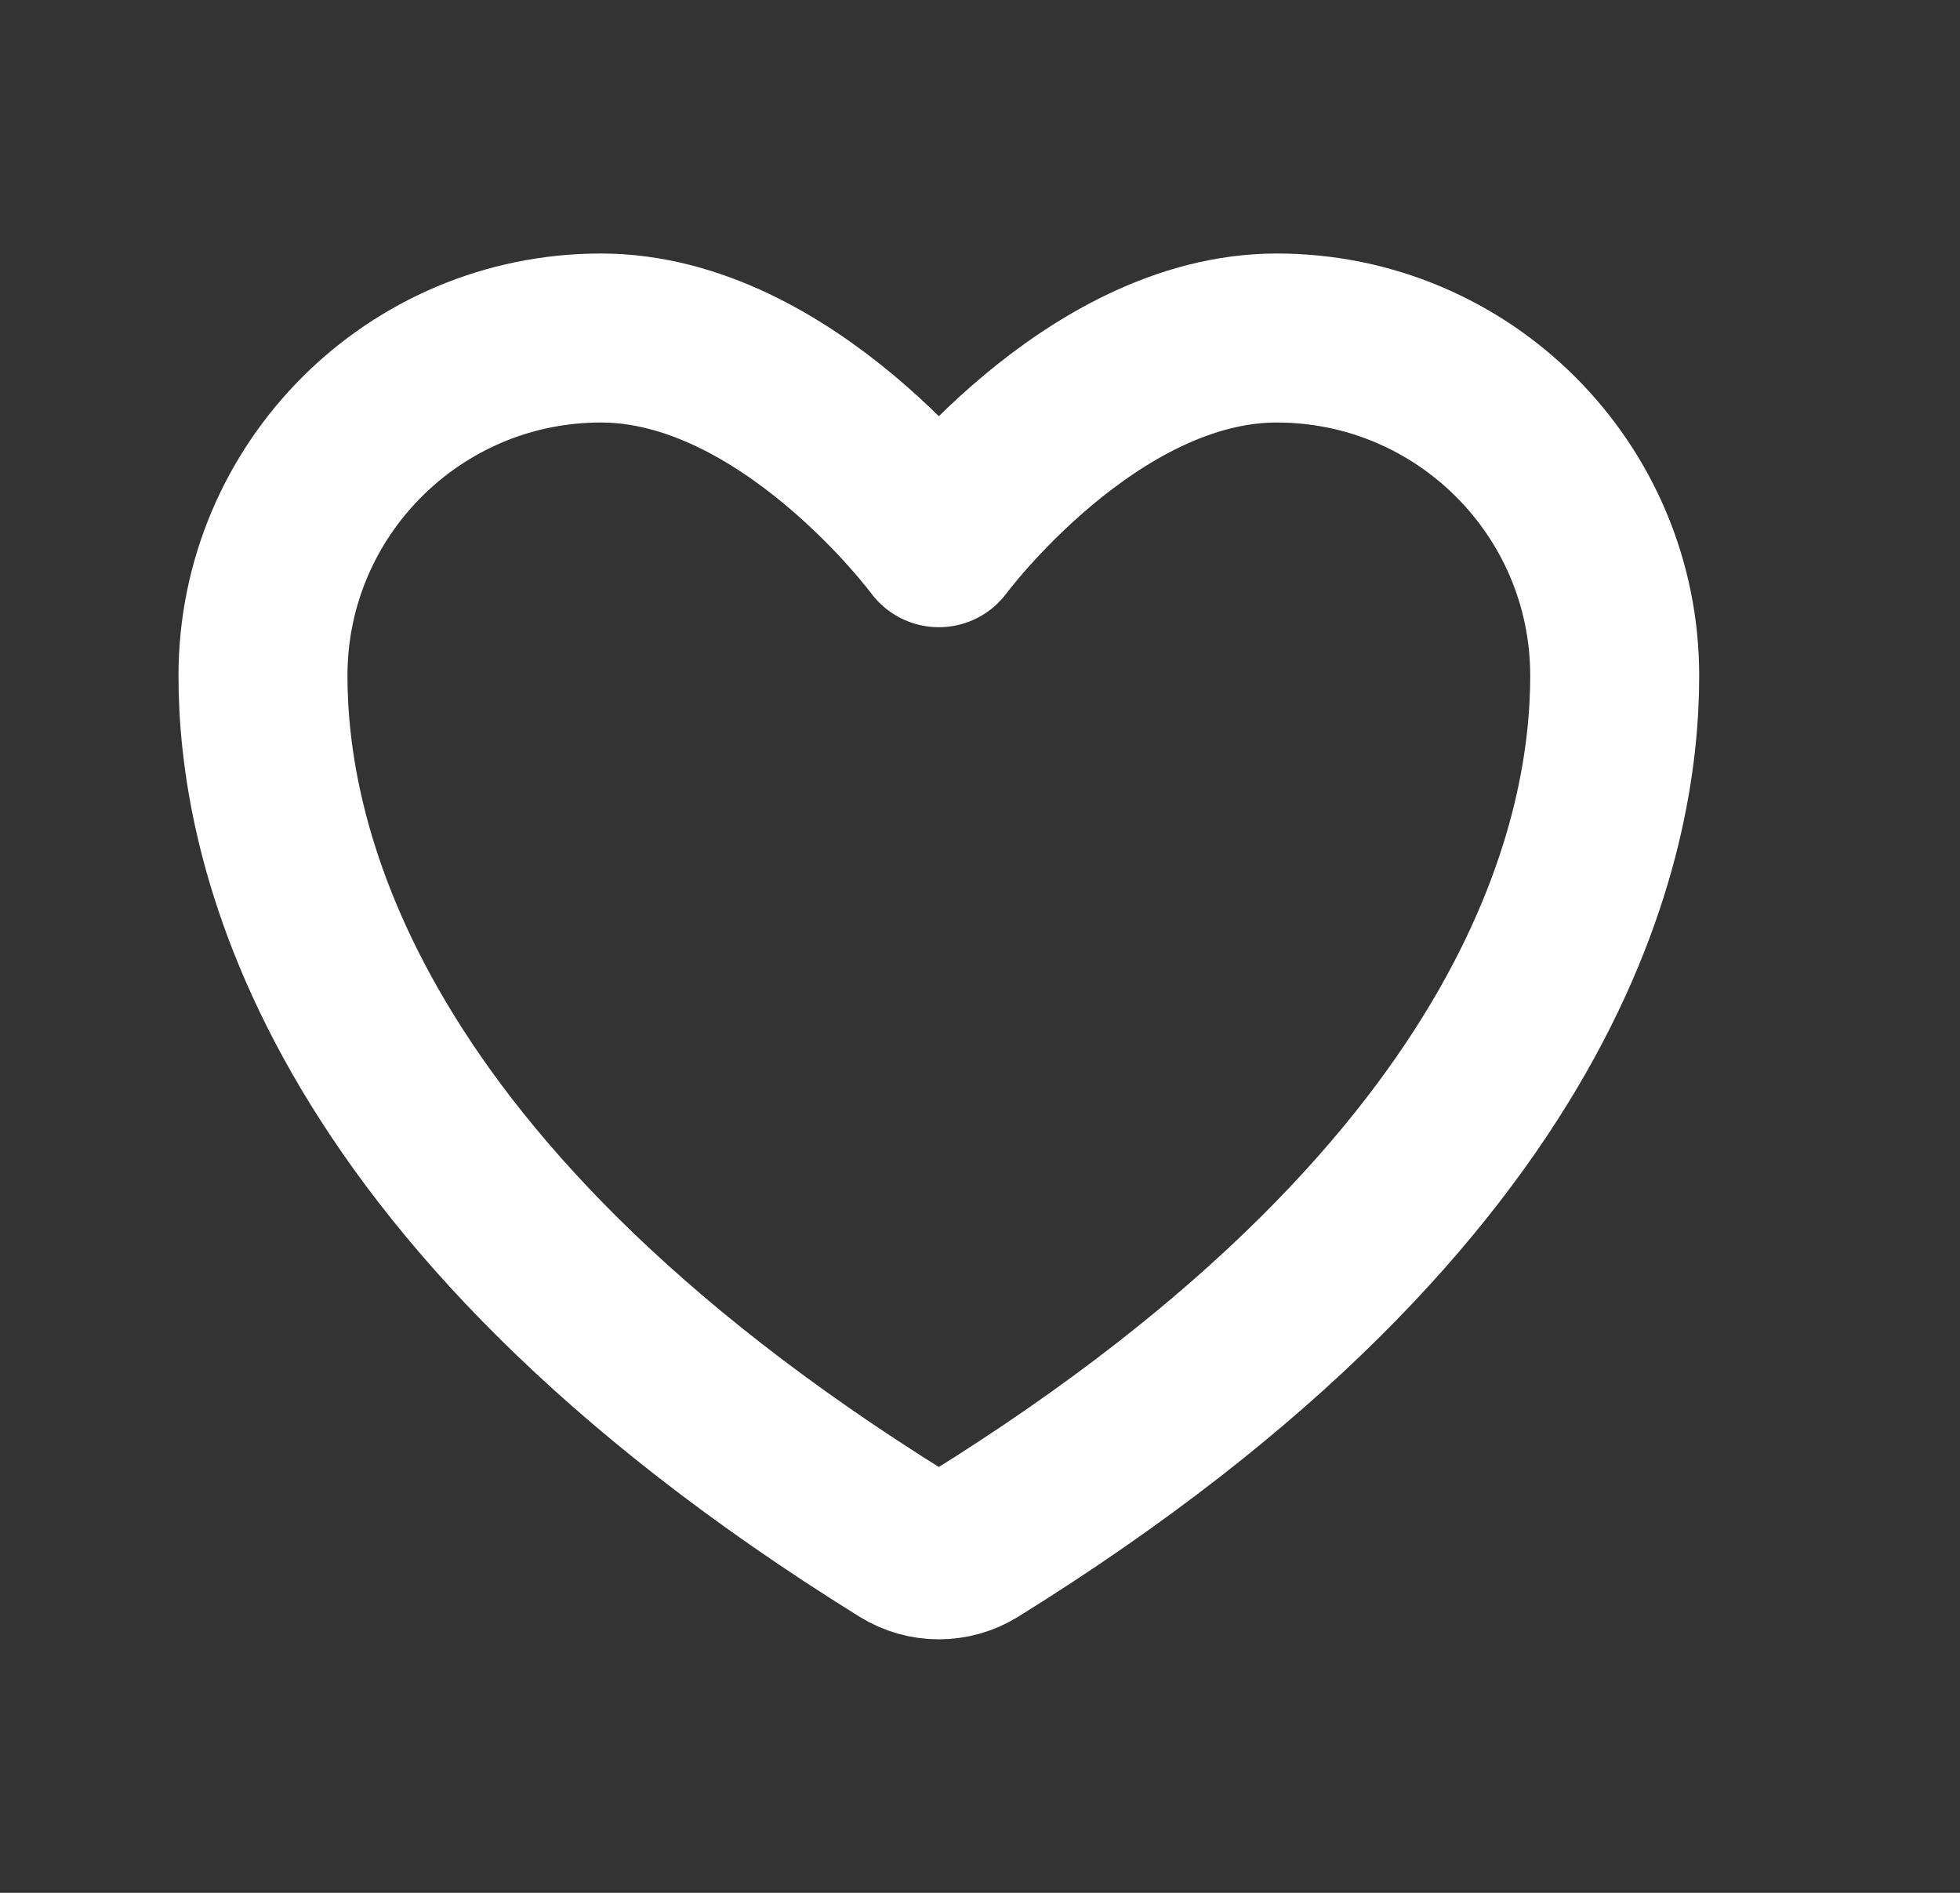 <svg width="29" height="28" viewBox="0 0 29 28" fill="none" xmlns="http://www.w3.org/2000/svg">
<rect x="0" y="0" width="29" height="28" fill="#333333" stroke="none"/>
<path d="M8.891 5C6.13 5 3.891 7.237 3.891 9.996C3.891 12.224 4.766 17.511 13.379 22.855C13.533 22.95 13.71 23 13.891 23C14.071 23 14.248 22.95 14.403 22.855C23.016 17.511 23.891 12.224 23.891 9.996C23.891 7.237 21.652 5 18.891 5C16.13 5 13.891 8.028 13.891 8.028C13.891 8.028 11.652 5 8.891 5Z" stroke="white" stroke-width="2.5" stroke-linecap="round" stroke-linejoin="round"/>
</svg>
